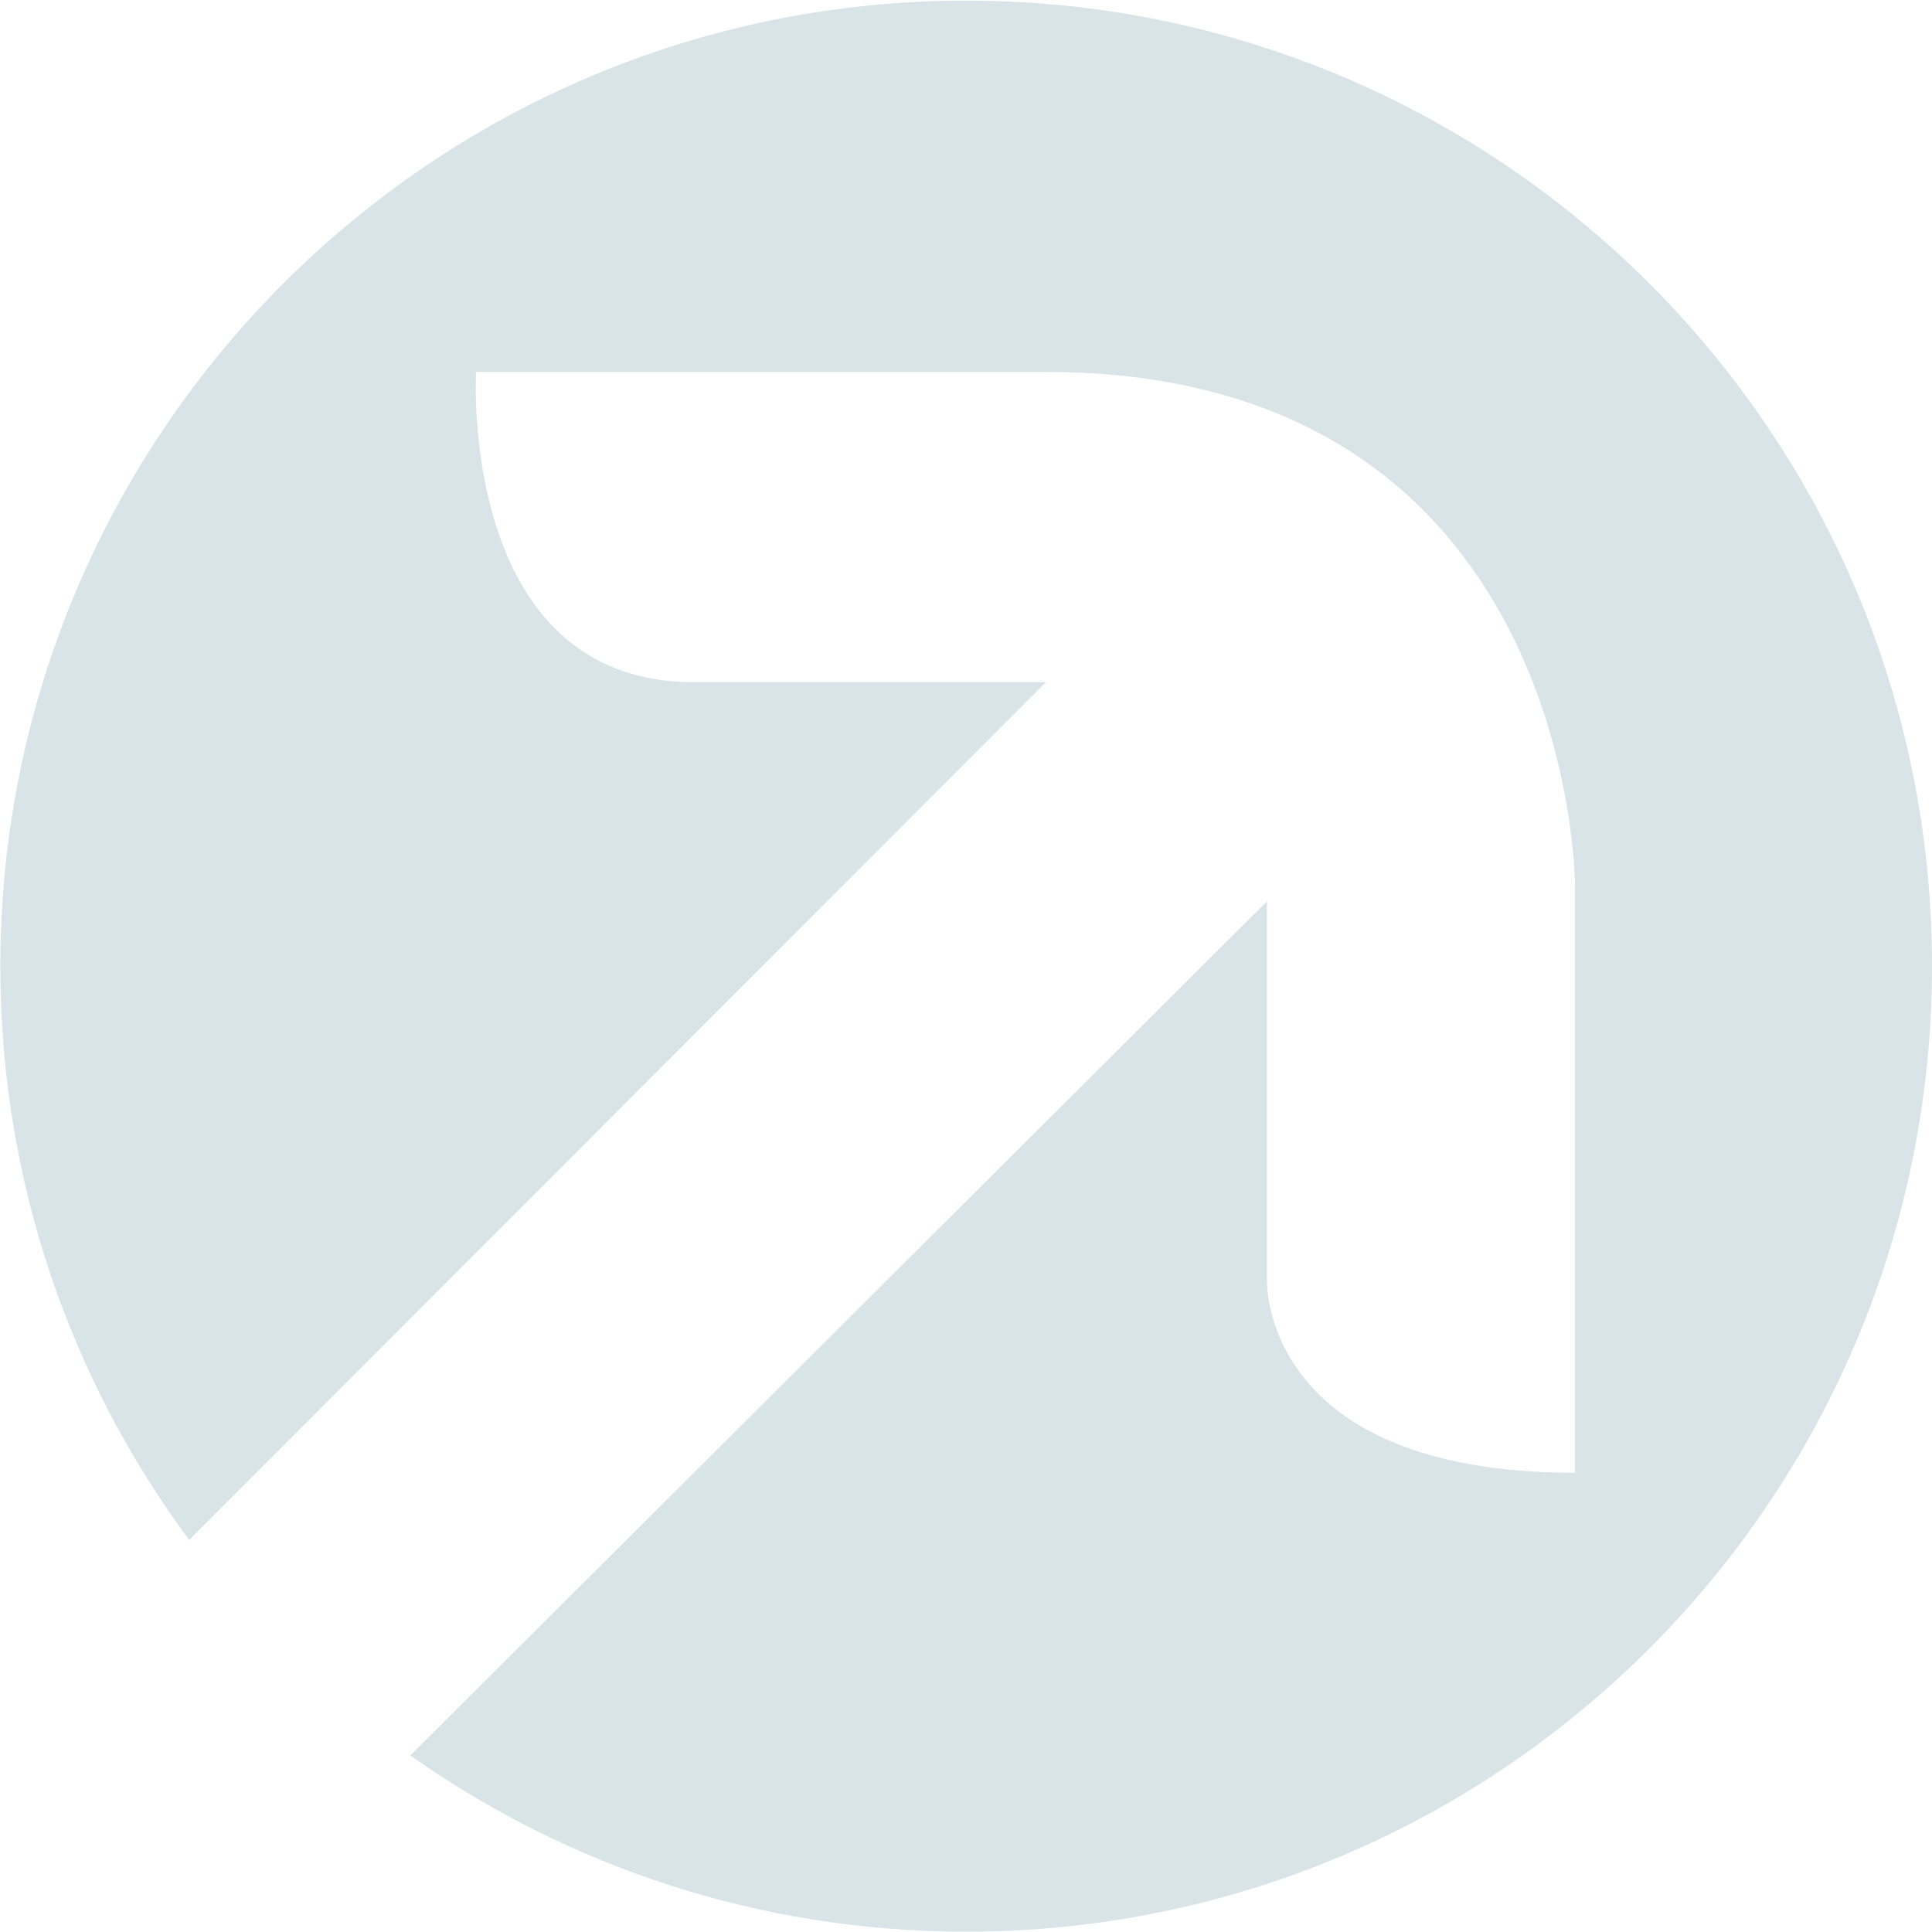<?xml version="1.0" encoding="utf-8"?>
<!-- Generator: Adobe Illustrator 19.0.0, SVG Export Plug-In . SVG Version: 6.00 Build 0)  -->
<svg version="1.1" id="Layer_1" xmlns="http://www.w3.org/2000/svg" xmlns:xlink="http://www.w3.org/1999/xlink" x="0px" y="0px"
	 viewBox="-21 -57.3 595.3 595.3" enable-background="new -21 -57.3 595.3 595.3" xml:space="preserve">
<path fill="#D9E4E8" d="M276.7-57.1C112.4-57.1-20.9,76.1-20.9,240.5c0,66.2,21.6,127.3,58.2,176.7l264-264.3H192.8
	c-72.7,0-67.1-95.6-67.1-95.6h175.4c163.2,0,163.2,158.3,163.2,158.3v180.9c-96.8,0-94.9-59.1-94.9-59.1v-117l-264,263.2
	c48.5,34.2,107.5,54.3,171.3,54.3c164.4,0,297.6-133.3,297.6-297.6S441.1-57.1,276.7-57.1L276.7-57.1z"/>
</svg>
